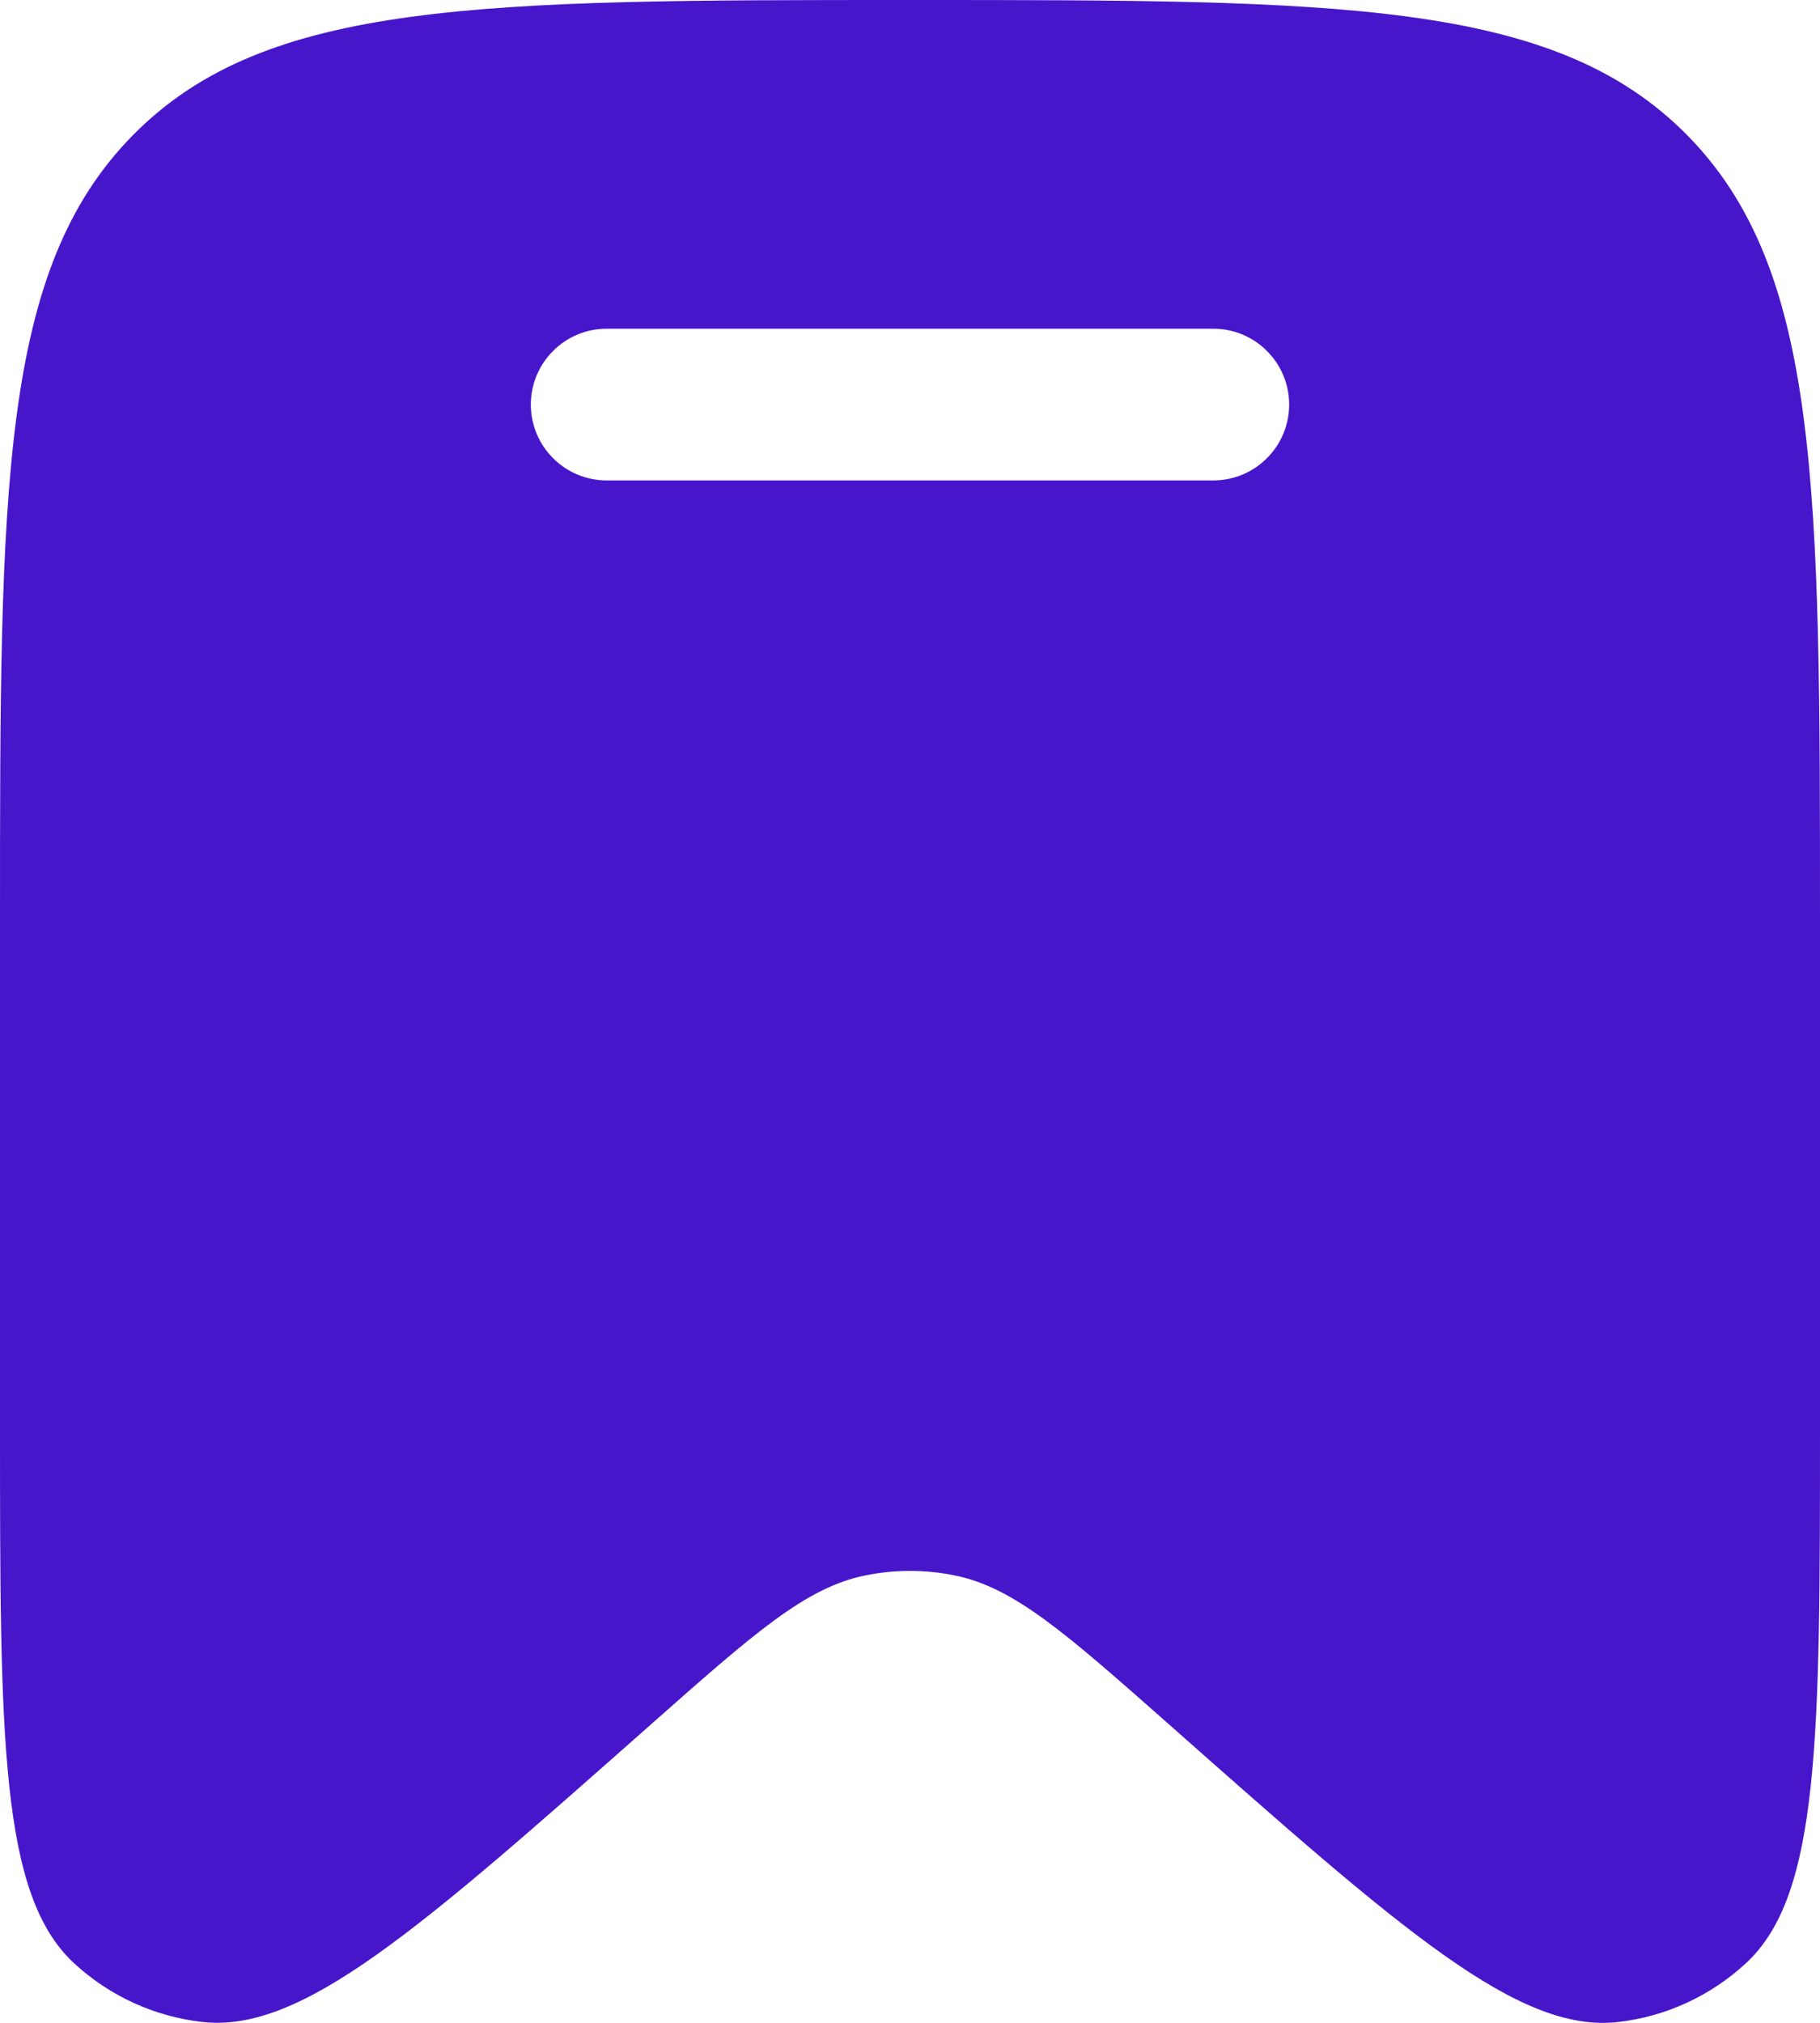 <svg width="18" height="20" viewBox="0 0 18 20" fill="none" xmlns="http://www.w3.org/2000/svg">
<path fill-rule="evenodd" clip-rule="evenodd" d="M18 9.098V14.091C18 17.187 18 18.736 17.266 19.412C16.916 19.735 16.474 19.938 16.003 19.992C15.016 20.105 13.863 19.085 11.558 17.046C10.538 16.145 10.029 15.694 9.44 15.576C9.15 15.517 8.85 15.517 8.56 15.576C7.97 15.694 7.461 16.145 6.442 17.046C4.137 19.085 2.984 20.105 1.997 19.991C1.525 19.937 1.083 19.734 0.734 19.412C-5.96046e-08 18.736 0 17.188 0 14.091V9.097C0 4.81 -1.19209e-07 2.666 1.318 1.333C2.636 0 4.758 0 9 0C13.243 0 15.364 0 16.682 1.332C18 2.665 18 4.81 18 9.098ZM5.25 4C5.25 3.801 5.329 3.61 5.47 3.47C5.61 3.329 5.801 3.25 6 3.25H12C12.199 3.25 12.39 3.329 12.53 3.47C12.671 3.61 12.75 3.801 12.75 4C12.75 4.199 12.671 4.39 12.53 4.53C12.39 4.671 12.199 4.75 12 4.75H6C5.801 4.75 5.61 4.671 5.47 4.53C5.329 4.39 5.25 4.199 5.25 4Z" fill="#4816CA"/>
</svg>
